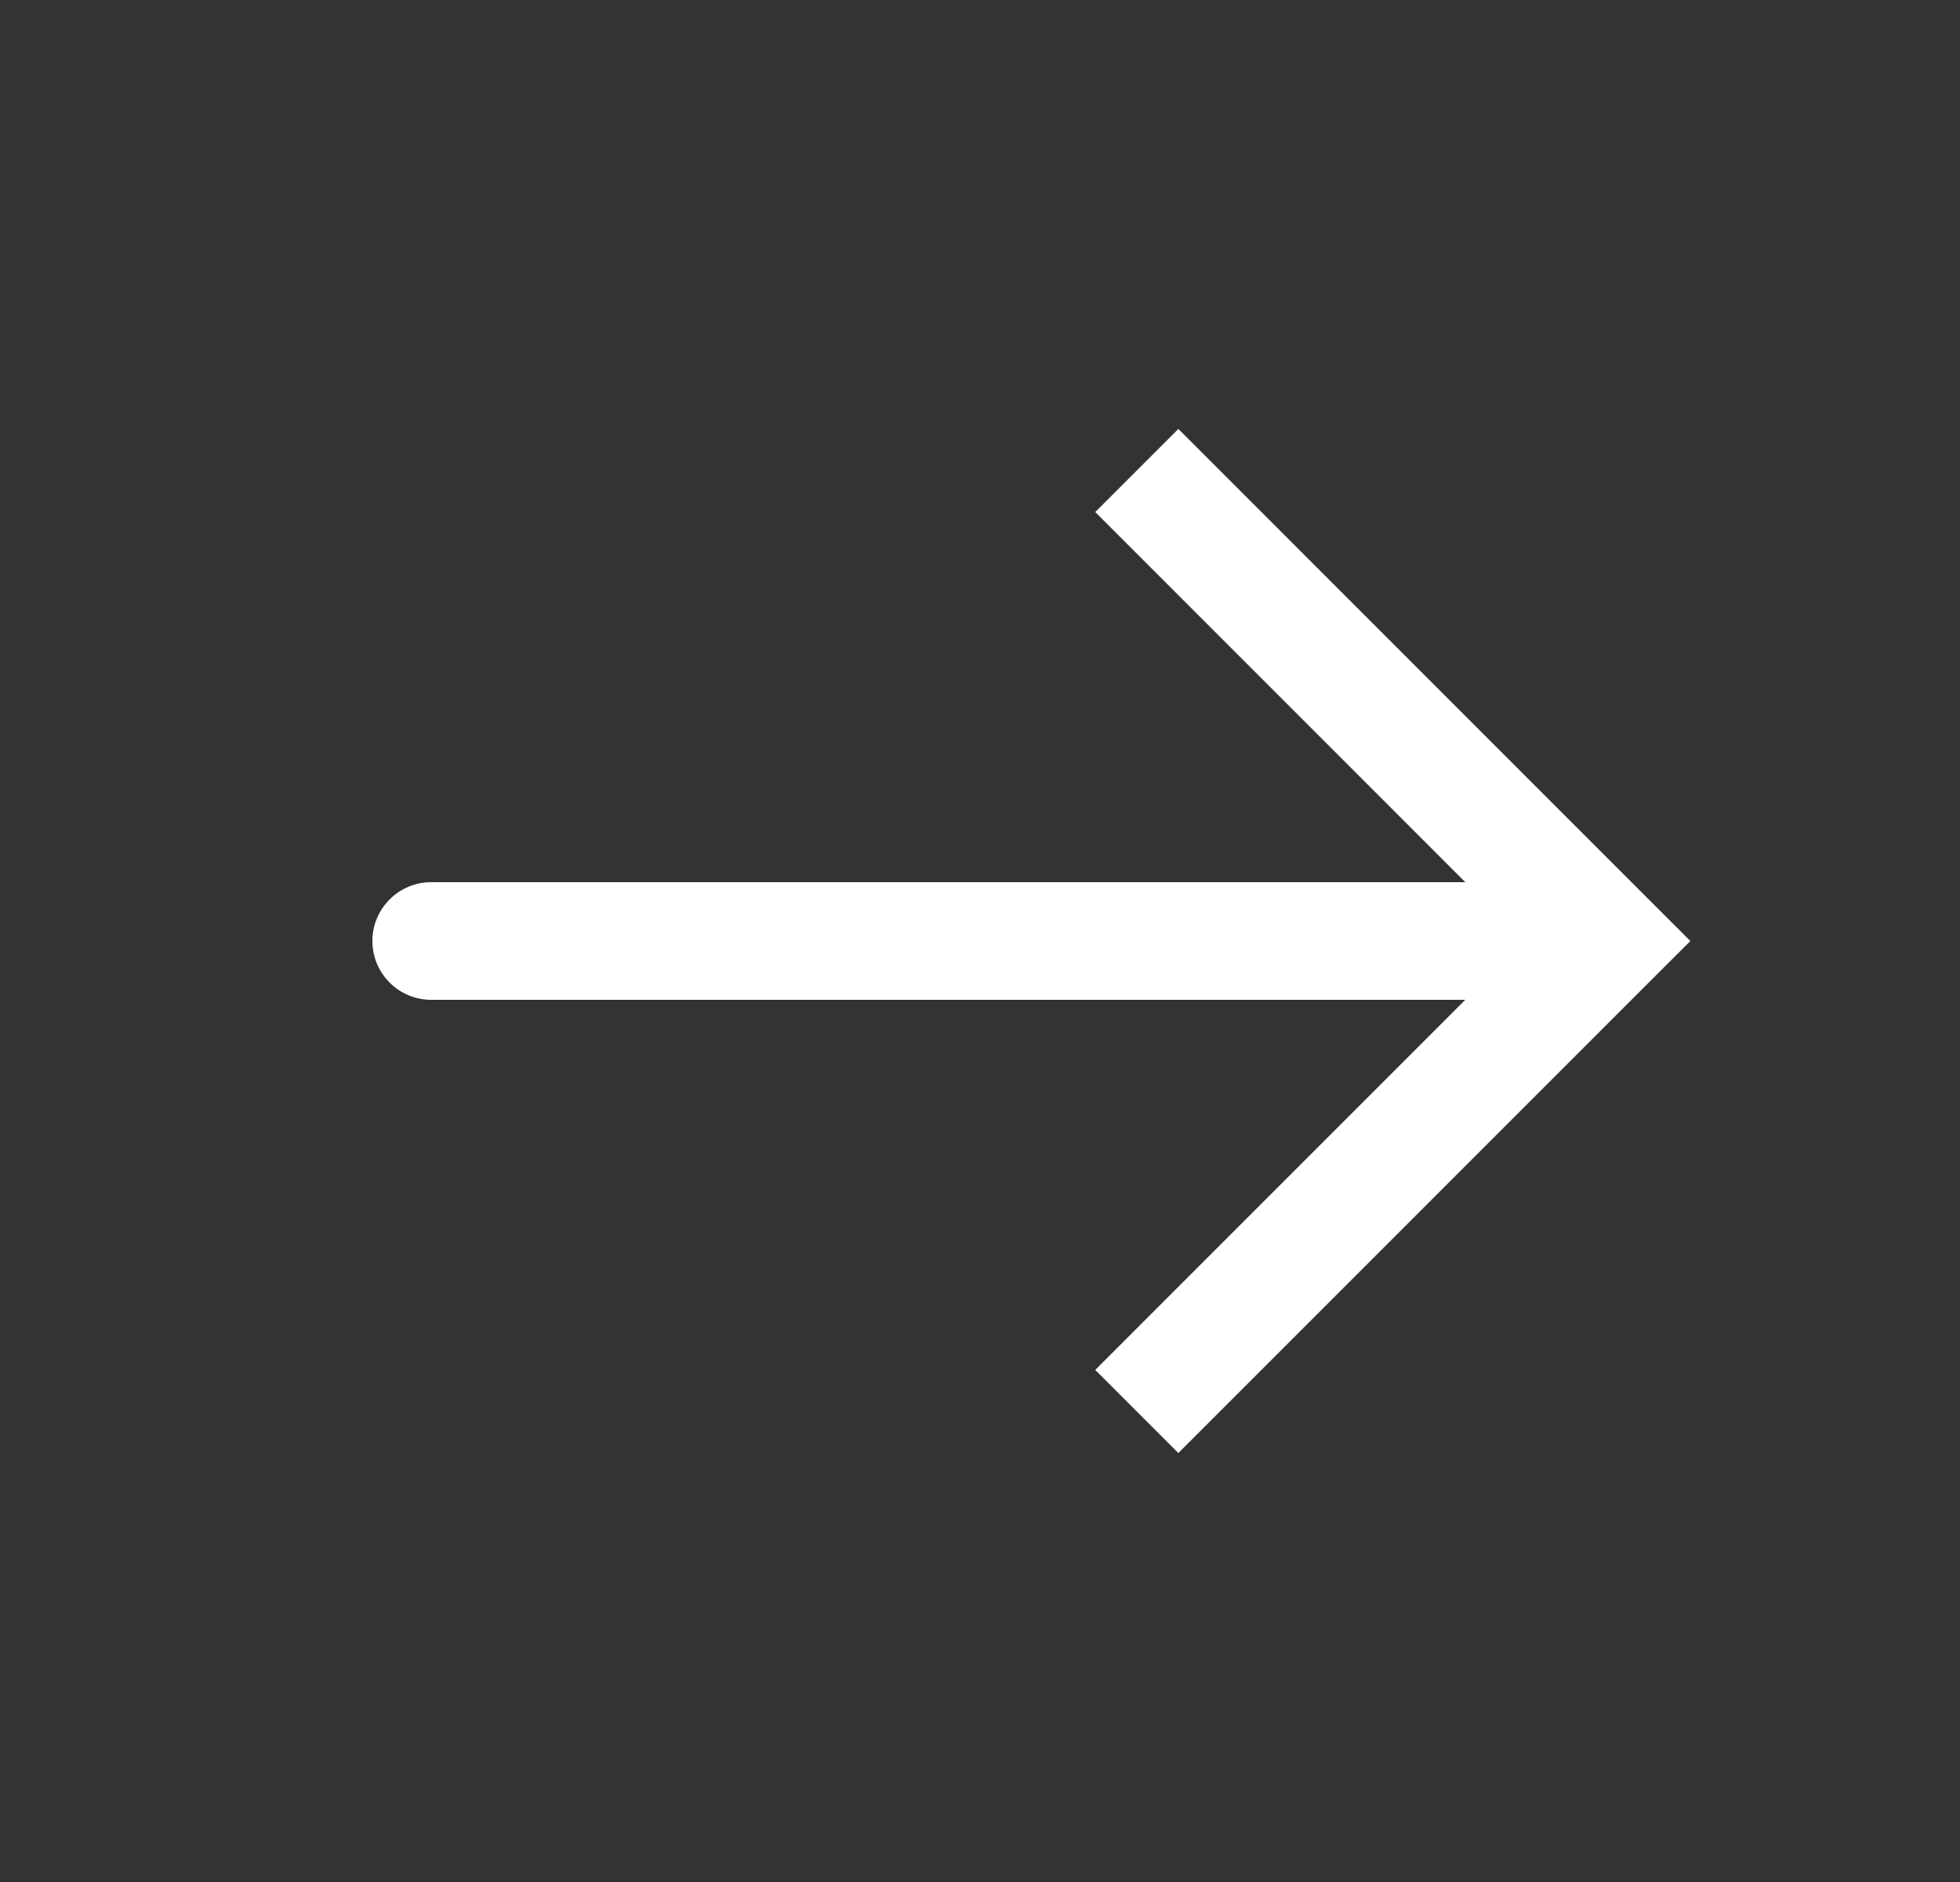 <svg width="25" height="24" viewBox="0 0 25 24" fill="none" xmlns="http://www.w3.org/2000/svg">
<rect x="0" y="0" width="25" height="24" fill="#333333" stroke="none"/>
<path d="M20.5 12L21.03 11.47L21.561 12L21.03 12.53L20.5 12ZM5.5 12.75C5.086 12.75 4.75 12.414 4.75 12C4.75 11.586 5.086 11.25 5.5 11.25V12.75ZM15.03 5.47L21.03 11.47L19.97 12.53L13.97 6.53L15.03 5.47ZM21.03 12.53L15.03 18.53L13.97 17.47L19.97 11.47L21.03 12.53ZM20.5 12.75H5.5V11.25H20.5V12.75Z" fill="white"/>
</svg>
